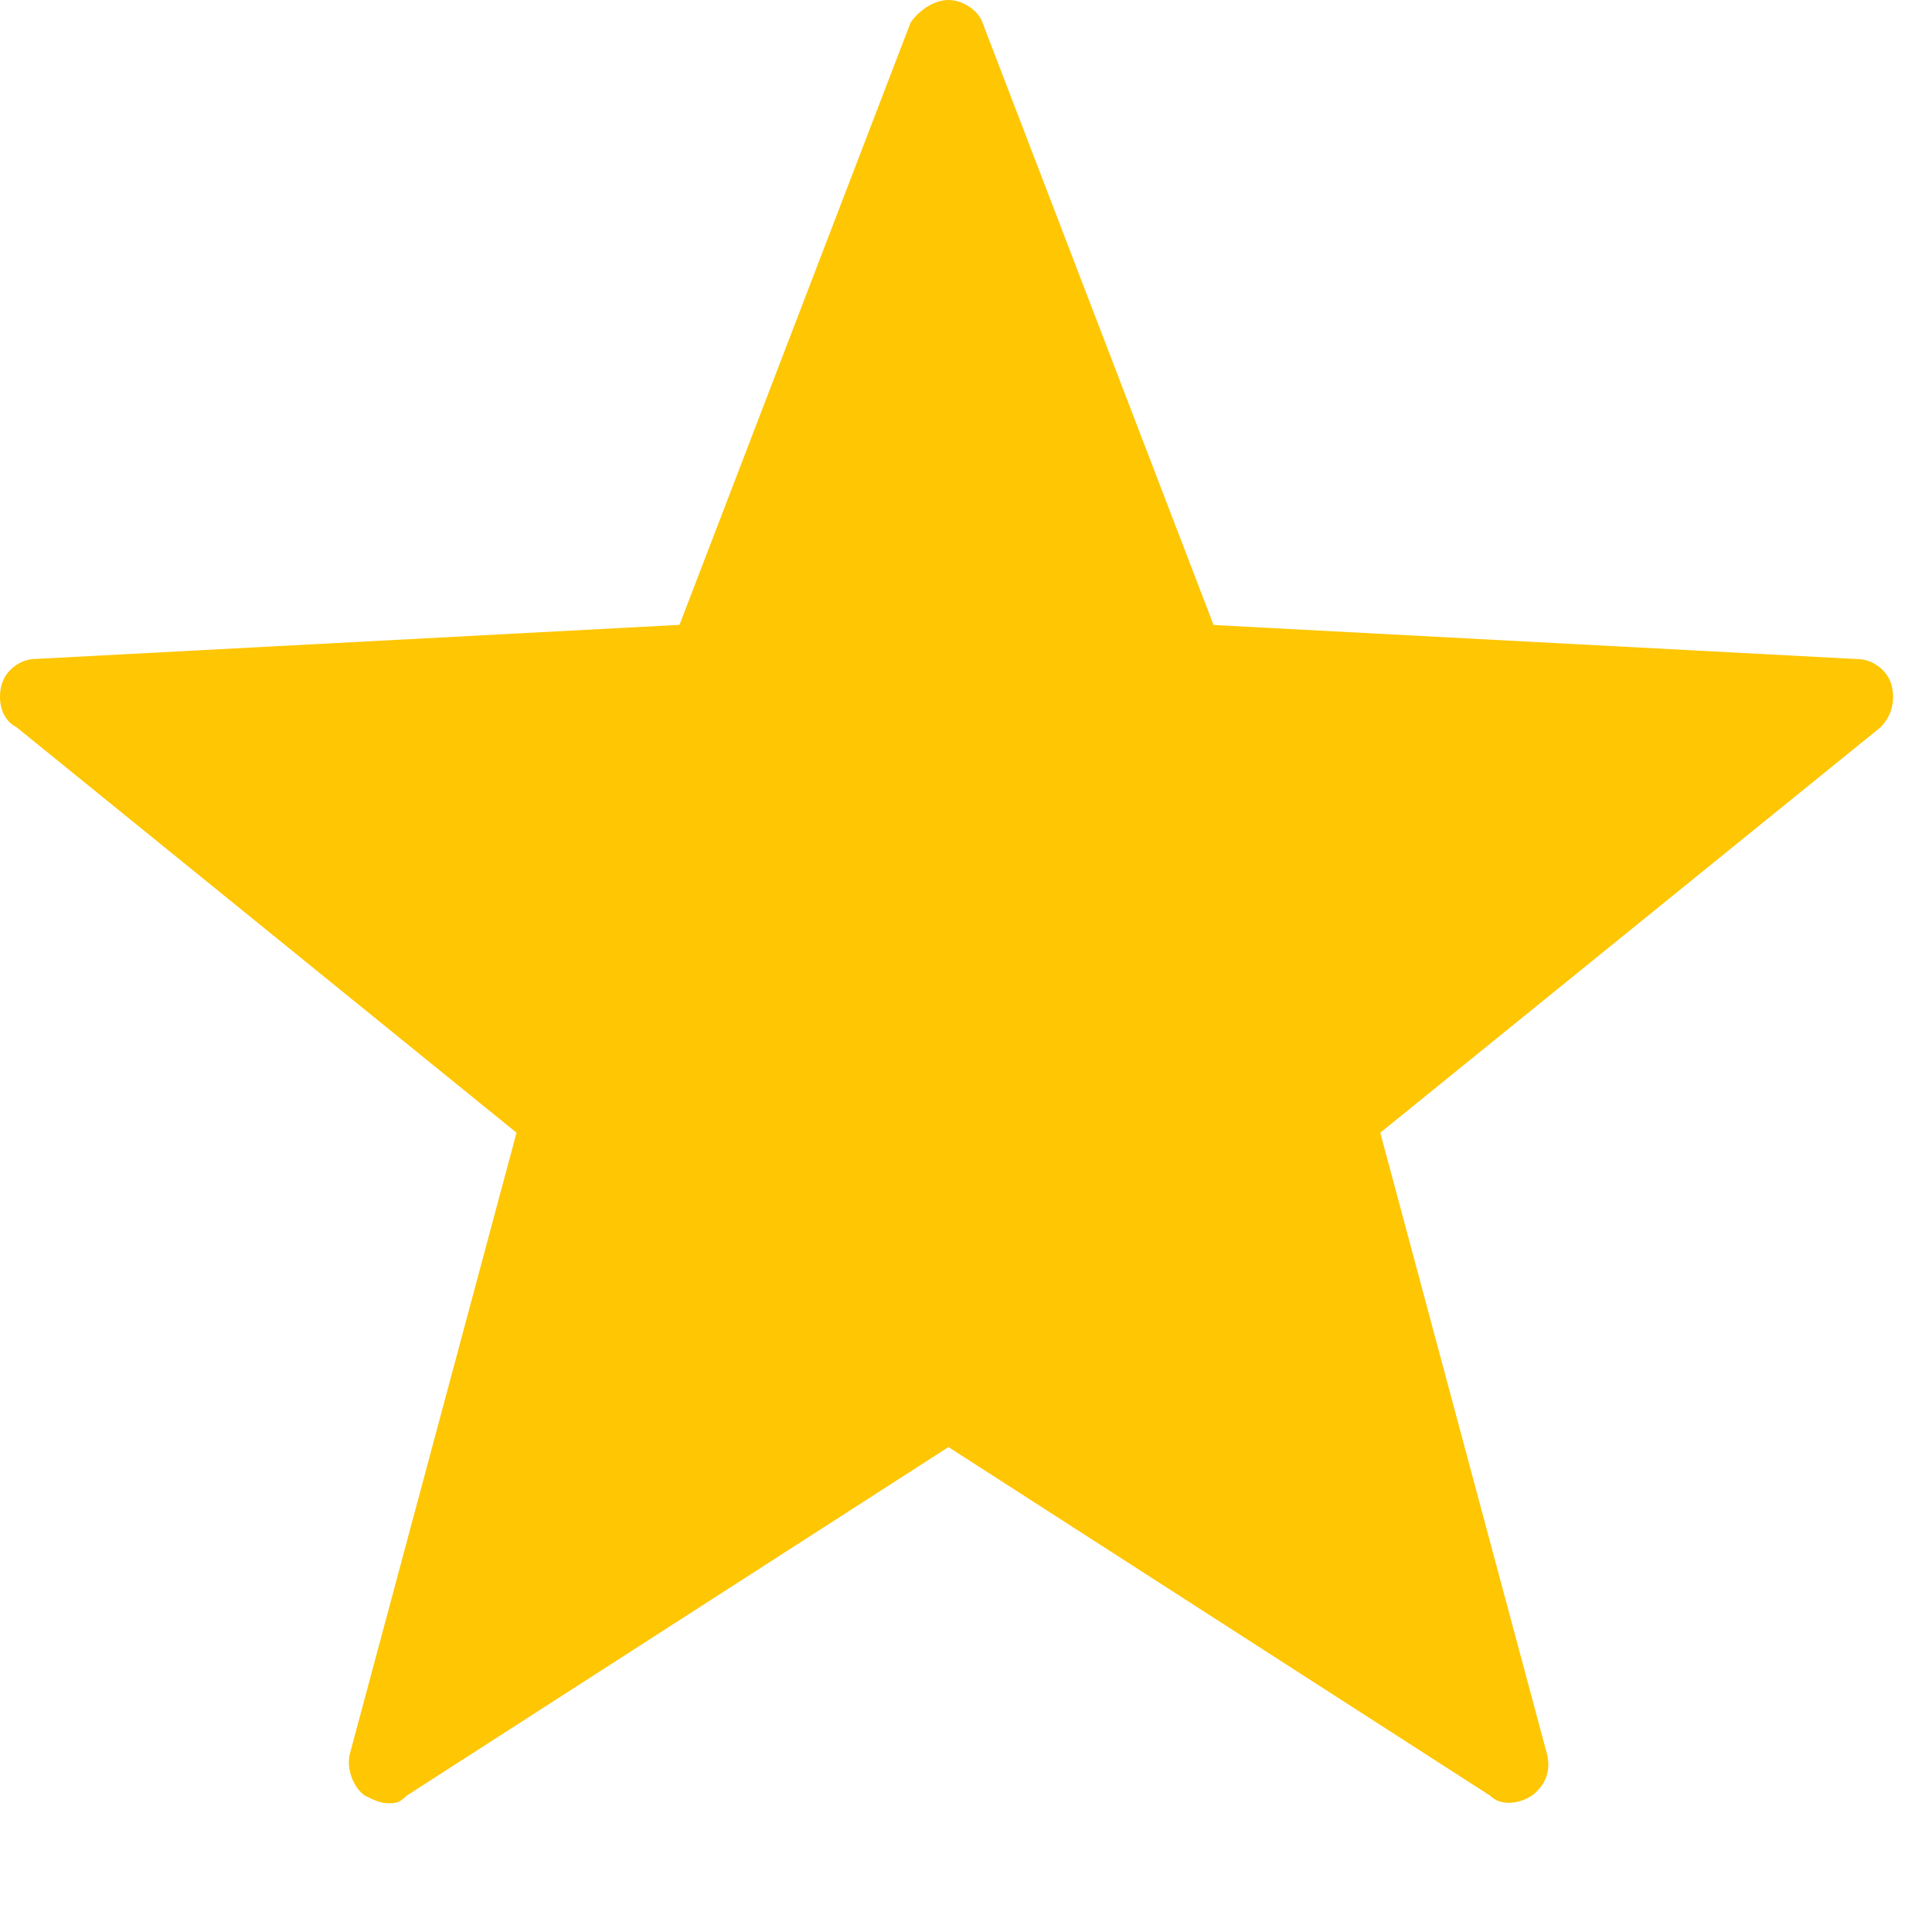 <svg xmlns="http://www.w3.org/2000/svg" width="14" height="14" viewBox="0 0 14 14">
    <path fill="#FEC603" d="M2.81 13.067c-.055 0-.11-.028-.165-.055-.082-.055-.137-.192-.11-.302l1.208-4.502L.12 5.27c-.11-.055-.138-.193-.11-.302.027-.11.137-.193.247-.193l4.667-.247L6.598.165C6.653.082 6.763 0 6.873 0c.11 0 .22.082.247.165l1.674 4.364 4.667.247c.11 0 .22.083.247.193.027.11 0 .22-.082.302l-3.624 2.937 1.208 4.502c.027.11 0 .22-.11.302-.082.055-.22.082-.302 0l-3.925-2.526-3.926 2.526c-.055.055-.082.055-.137.055z"/>
</svg>
